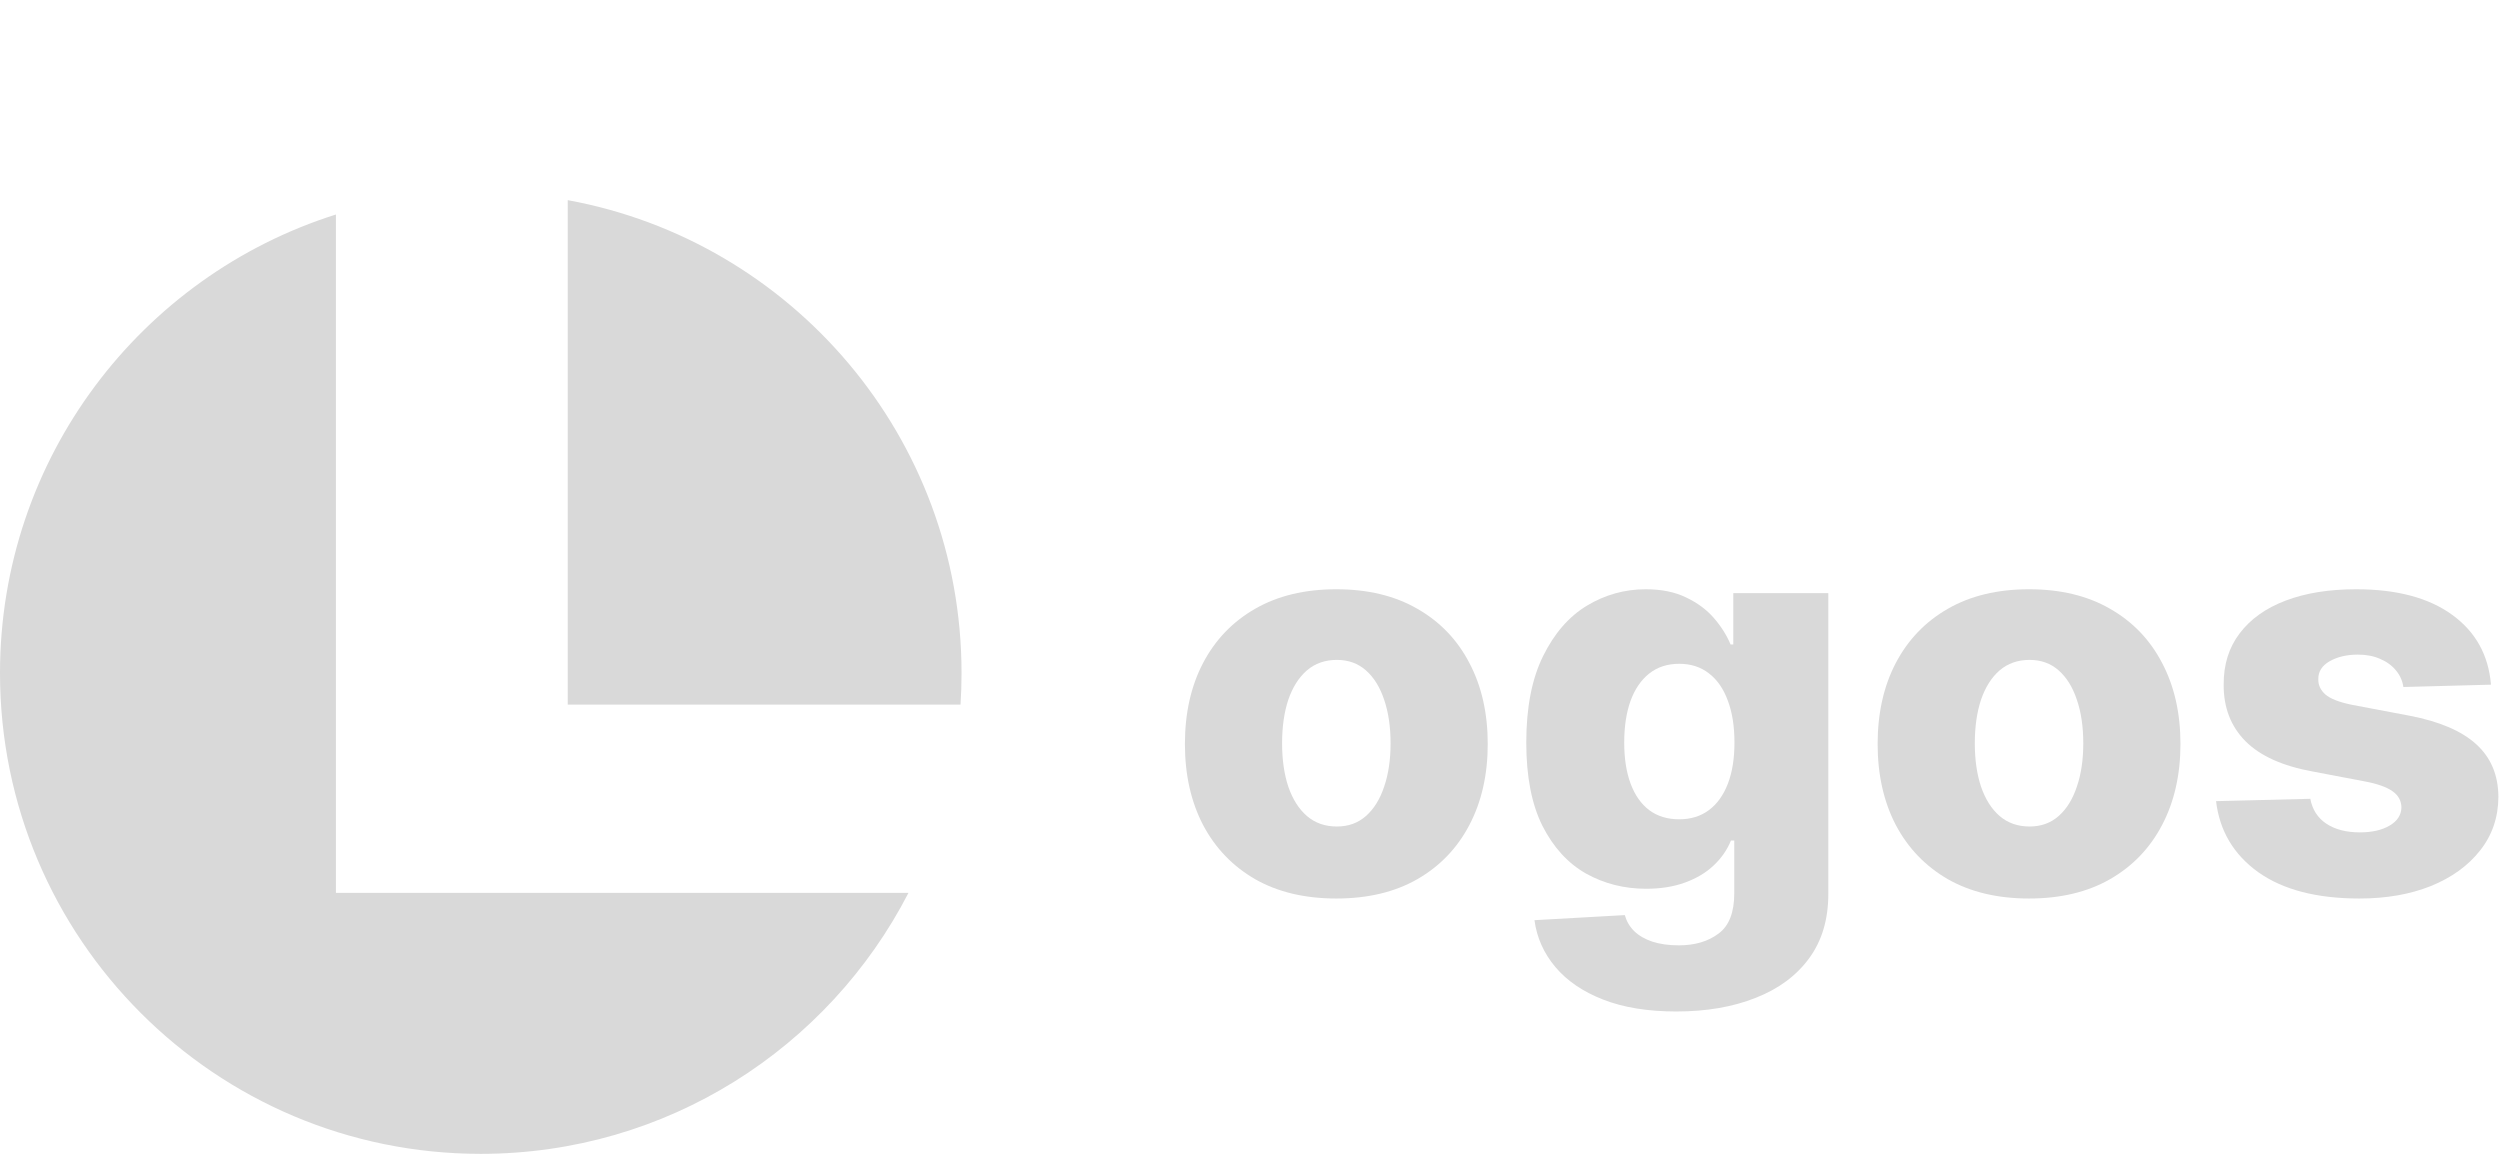<svg width="182" height="84" viewBox="0 0 182 84" fill="none" xmlns="http://www.w3.org/2000/svg">
<path fill-rule="evenodd" clip-rule="evenodd" d="M24.456 15.616V65H66.137C60.327 76.283 48.565 84 35 84C15.67 84 0 68.33 0 49C0 33.344 10.279 20.09 24.456 15.616ZM41.331 14.571V51.295H69.926C69.975 50.537 70 49.771 70 49C70 31.832 57.639 17.551 41.331 14.571Z" fill="#D9D9D9"/>
<path d="M97.285 65.412C94.993 65.412 93.023 64.943 91.376 64.006C89.737 63.059 88.473 61.742 87.583 60.057C86.702 58.362 86.262 56.397 86.262 54.162C86.262 51.918 86.702 49.953 87.583 48.267C88.473 46.572 89.737 45.256 91.376 44.318C93.023 43.371 94.993 42.898 97.285 42.898C99.576 42.898 101.541 43.371 103.18 44.318C104.827 45.256 106.092 46.572 106.972 48.267C107.862 49.953 108.307 51.918 108.307 54.162C108.307 56.397 107.862 58.362 106.972 60.057C106.092 61.742 104.827 63.059 103.18 64.006C101.541 64.943 99.576 65.412 97.285 65.412ZM97.327 60.17C98.161 60.17 98.866 59.915 99.444 59.403C100.021 58.892 100.462 58.182 100.765 57.273C101.077 56.364 101.234 55.312 101.234 54.119C101.234 52.907 101.077 51.847 100.765 50.938C100.462 50.028 100.021 49.318 99.444 48.807C98.866 48.295 98.161 48.04 97.327 48.04C96.466 48.04 95.736 48.295 95.14 48.807C94.553 49.318 94.103 50.028 93.79 50.938C93.487 51.847 93.336 52.907 93.336 54.119C93.336 55.312 93.487 56.364 93.79 57.273C94.103 58.182 94.553 58.892 95.14 59.403C95.736 59.915 96.466 60.17 97.327 60.17Z" fill="#D9D9D9"/>
<path d="M122.036 73.636C119.962 73.636 118.187 73.347 116.709 72.77C115.232 72.192 114.072 71.401 113.229 70.398C112.386 69.394 111.88 68.258 111.709 66.989L118.286 66.619C118.409 67.064 118.636 67.453 118.968 67.784C119.309 68.115 119.749 68.371 120.289 68.551C120.838 68.731 121.482 68.821 122.221 68.821C123.386 68.821 124.347 68.537 125.104 67.969C125.871 67.41 126.255 66.43 126.255 65.028V61.193H126.013C125.739 61.865 125.322 62.467 124.763 62.997C124.205 63.527 123.509 63.944 122.675 64.247C121.851 64.55 120.904 64.702 119.834 64.702C118.243 64.702 116.785 64.332 115.459 63.594C114.143 62.846 113.087 61.69 112.292 60.128C111.506 58.556 111.113 56.534 111.113 54.062C111.113 51.515 111.52 49.418 112.334 47.77C113.149 46.113 114.214 44.886 115.53 44.091C116.856 43.295 118.281 42.898 119.806 42.898C120.952 42.898 121.932 43.097 122.746 43.494C123.57 43.883 124.247 44.384 124.778 45C125.308 45.615 125.71 46.255 125.985 46.918H126.184V43.182H133.101V65.085C133.101 66.932 132.637 68.49 131.709 69.758C130.781 71.027 129.484 71.989 127.817 72.642C126.151 73.305 124.224 73.636 122.036 73.636ZM122.249 59.645C123.092 59.645 123.812 59.422 124.408 58.977C125.005 58.532 125.464 57.893 125.786 57.06C126.108 56.226 126.269 55.227 126.269 54.062C126.269 52.879 126.108 51.861 125.786 51.008C125.474 50.147 125.014 49.484 124.408 49.02C123.812 48.556 123.092 48.324 122.249 48.324C121.387 48.324 120.658 48.561 120.062 49.034C119.465 49.508 119.011 50.175 118.698 51.037C118.395 51.889 118.243 52.898 118.243 54.062C118.243 55.227 118.4 56.226 118.712 57.06C119.025 57.893 119.475 58.532 120.062 58.977C120.658 59.422 121.387 59.645 122.249 59.645Z" fill="#D9D9D9"/>
<path d="M147.714 65.412C145.423 65.412 143.453 64.943 141.805 64.006C140.167 63.059 138.903 61.742 138.013 60.057C137.132 58.362 136.692 56.397 136.692 54.162C136.692 51.918 137.132 49.953 138.013 48.267C138.903 46.572 140.167 45.256 141.805 44.318C143.453 43.371 145.423 42.898 147.714 42.898C150.006 42.898 151.971 43.371 153.609 44.318C155.257 45.256 156.521 46.572 157.402 48.267C158.292 49.953 158.737 51.918 158.737 54.162C158.737 56.397 158.292 58.362 157.402 60.057C156.521 61.742 155.257 63.059 153.609 64.006C151.971 64.943 150.006 65.412 147.714 65.412ZM147.757 60.17C148.59 60.17 149.296 59.915 149.873 59.403C150.451 58.892 150.891 58.182 151.194 57.273C151.507 56.364 151.663 55.312 151.663 54.119C151.663 52.907 151.507 51.847 151.194 50.938C150.891 50.028 150.451 49.318 149.873 48.807C149.296 48.295 148.59 48.04 147.757 48.04C146.895 48.04 146.166 48.295 145.569 48.807C144.982 49.318 144.533 50.028 144.22 50.938C143.917 51.847 143.766 52.907 143.766 54.119C143.766 55.312 143.917 56.364 144.22 57.273C144.533 58.182 144.982 58.892 145.569 59.403C146.166 59.915 146.895 60.17 147.757 60.17Z" fill="#D9D9D9"/>
<path d="M181.344 49.844L174.966 50.014C174.9 49.56 174.72 49.157 174.426 48.807C174.132 48.447 173.749 48.168 173.275 47.969C172.811 47.76 172.272 47.656 171.656 47.656C170.851 47.656 170.165 47.817 169.596 48.139C169.038 48.461 168.763 48.897 168.773 49.446C168.763 49.872 168.934 50.242 169.284 50.554C169.644 50.867 170.283 51.117 171.202 51.307L175.406 52.102C177.584 52.519 179.203 53.21 180.264 54.176C181.334 55.142 181.874 56.42 181.883 58.011C181.874 59.508 181.429 60.81 180.548 61.918C179.677 63.026 178.484 63.887 176.969 64.503C175.453 65.109 173.721 65.412 171.77 65.412C168.654 65.412 166.197 64.773 164.398 63.494C162.608 62.206 161.585 60.483 161.329 58.324L168.19 58.153C168.342 58.949 168.735 59.555 169.369 59.972C170.004 60.388 170.813 60.597 171.798 60.597C172.688 60.597 173.413 60.431 173.971 60.099C174.53 59.768 174.814 59.328 174.824 58.778C174.814 58.286 174.596 57.893 174.17 57.599C173.744 57.296 173.077 57.06 172.168 56.889L168.361 56.165C166.173 55.767 164.544 55.033 163.474 53.963C162.404 52.883 161.874 51.51 161.883 49.844C161.874 48.385 162.262 47.14 163.048 46.108C163.834 45.066 164.952 44.271 166.4 43.722C167.849 43.172 169.559 42.898 171.528 42.898C174.483 42.898 176.812 43.518 178.517 44.758C180.221 45.99 181.164 47.685 181.344 49.844Z" fill="#D9D9D9"/>
</svg>
